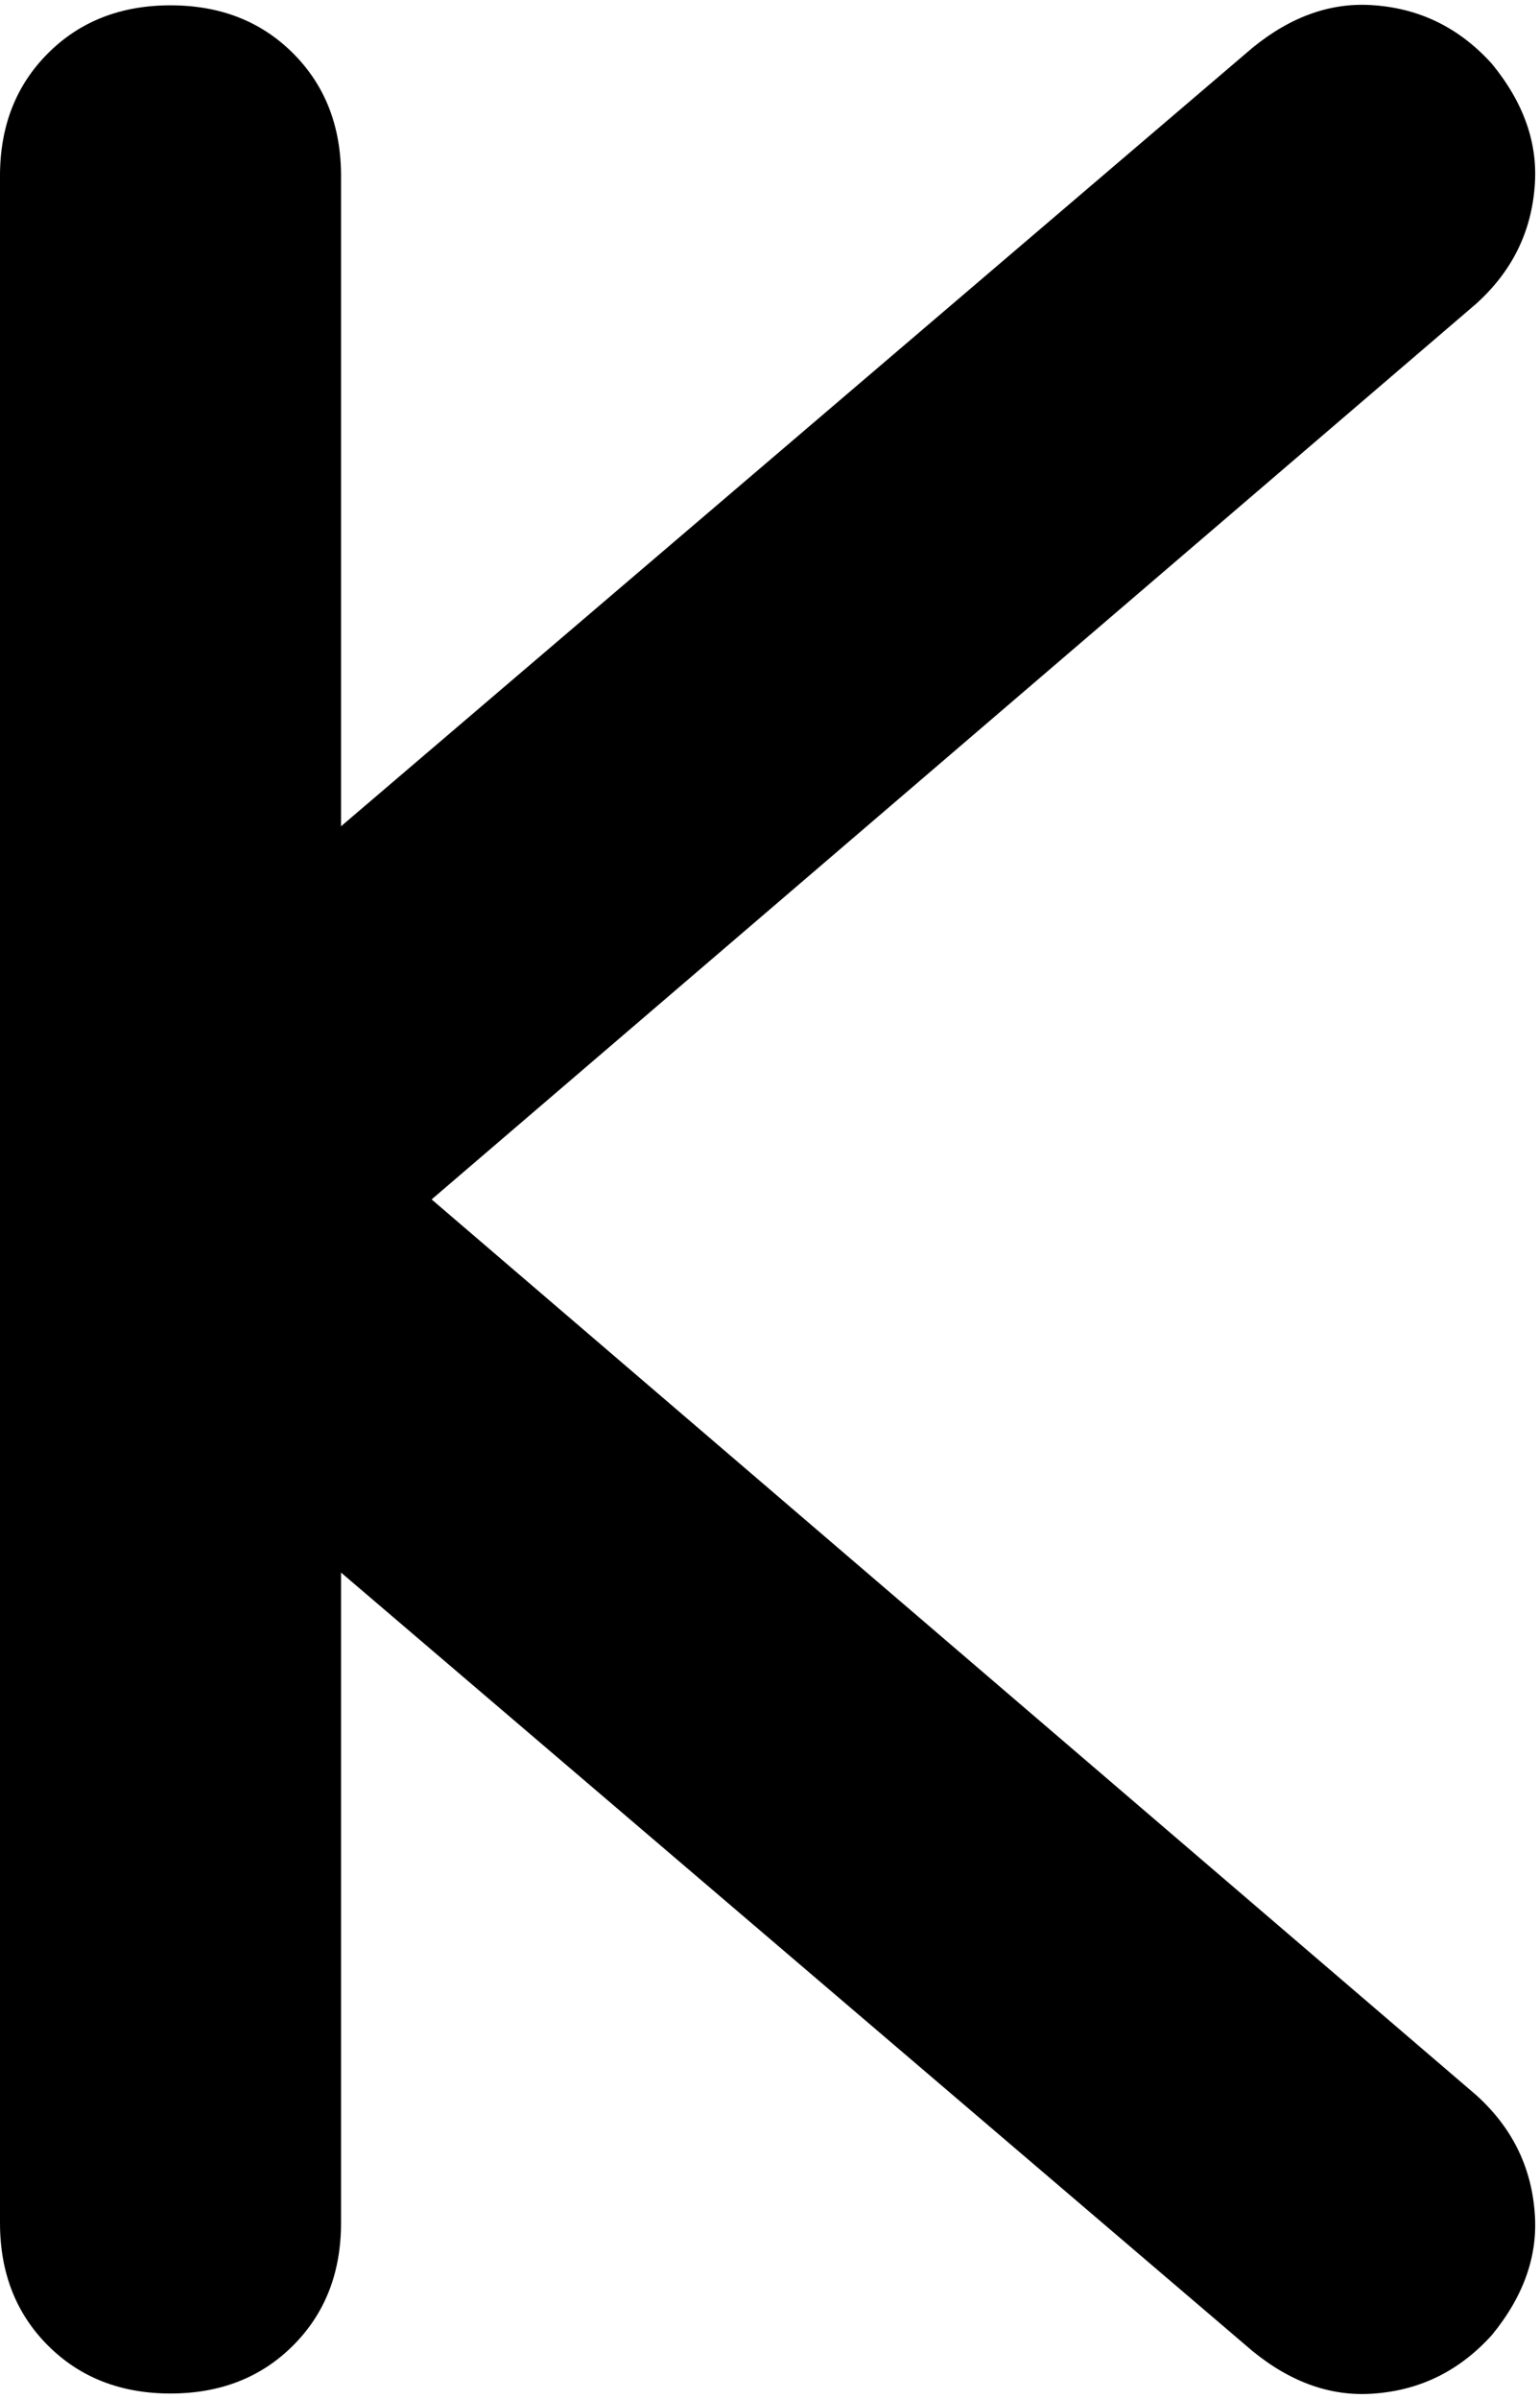 <svg xmlns="http://www.w3.org/2000/svg" viewBox="0 0 289 450">
    <path d="M 277 57 Q 287 48 288 35 L 288 35 Q 289 23 280 12 Q 271 2 258 1 Q 246 0 235 9 L 64 155 L 64 33 Q 64 19 55 10 Q 46 1 32 1 Q 18 1 9 10 Q 0 19 0 33 L 0 225 L 0 417 Q 0 431 9 440 Q 18 449 32 449 Q 46 449 55 440 Q 64 431 64 417 L 64 295 L 235 441 Q 246 450 258 449 Q 271 448 280 438 Q 289 427 288 415 Q 287 402 277 393 L 81 225 L 277 57 L 277 57 Z"/>
</svg>
